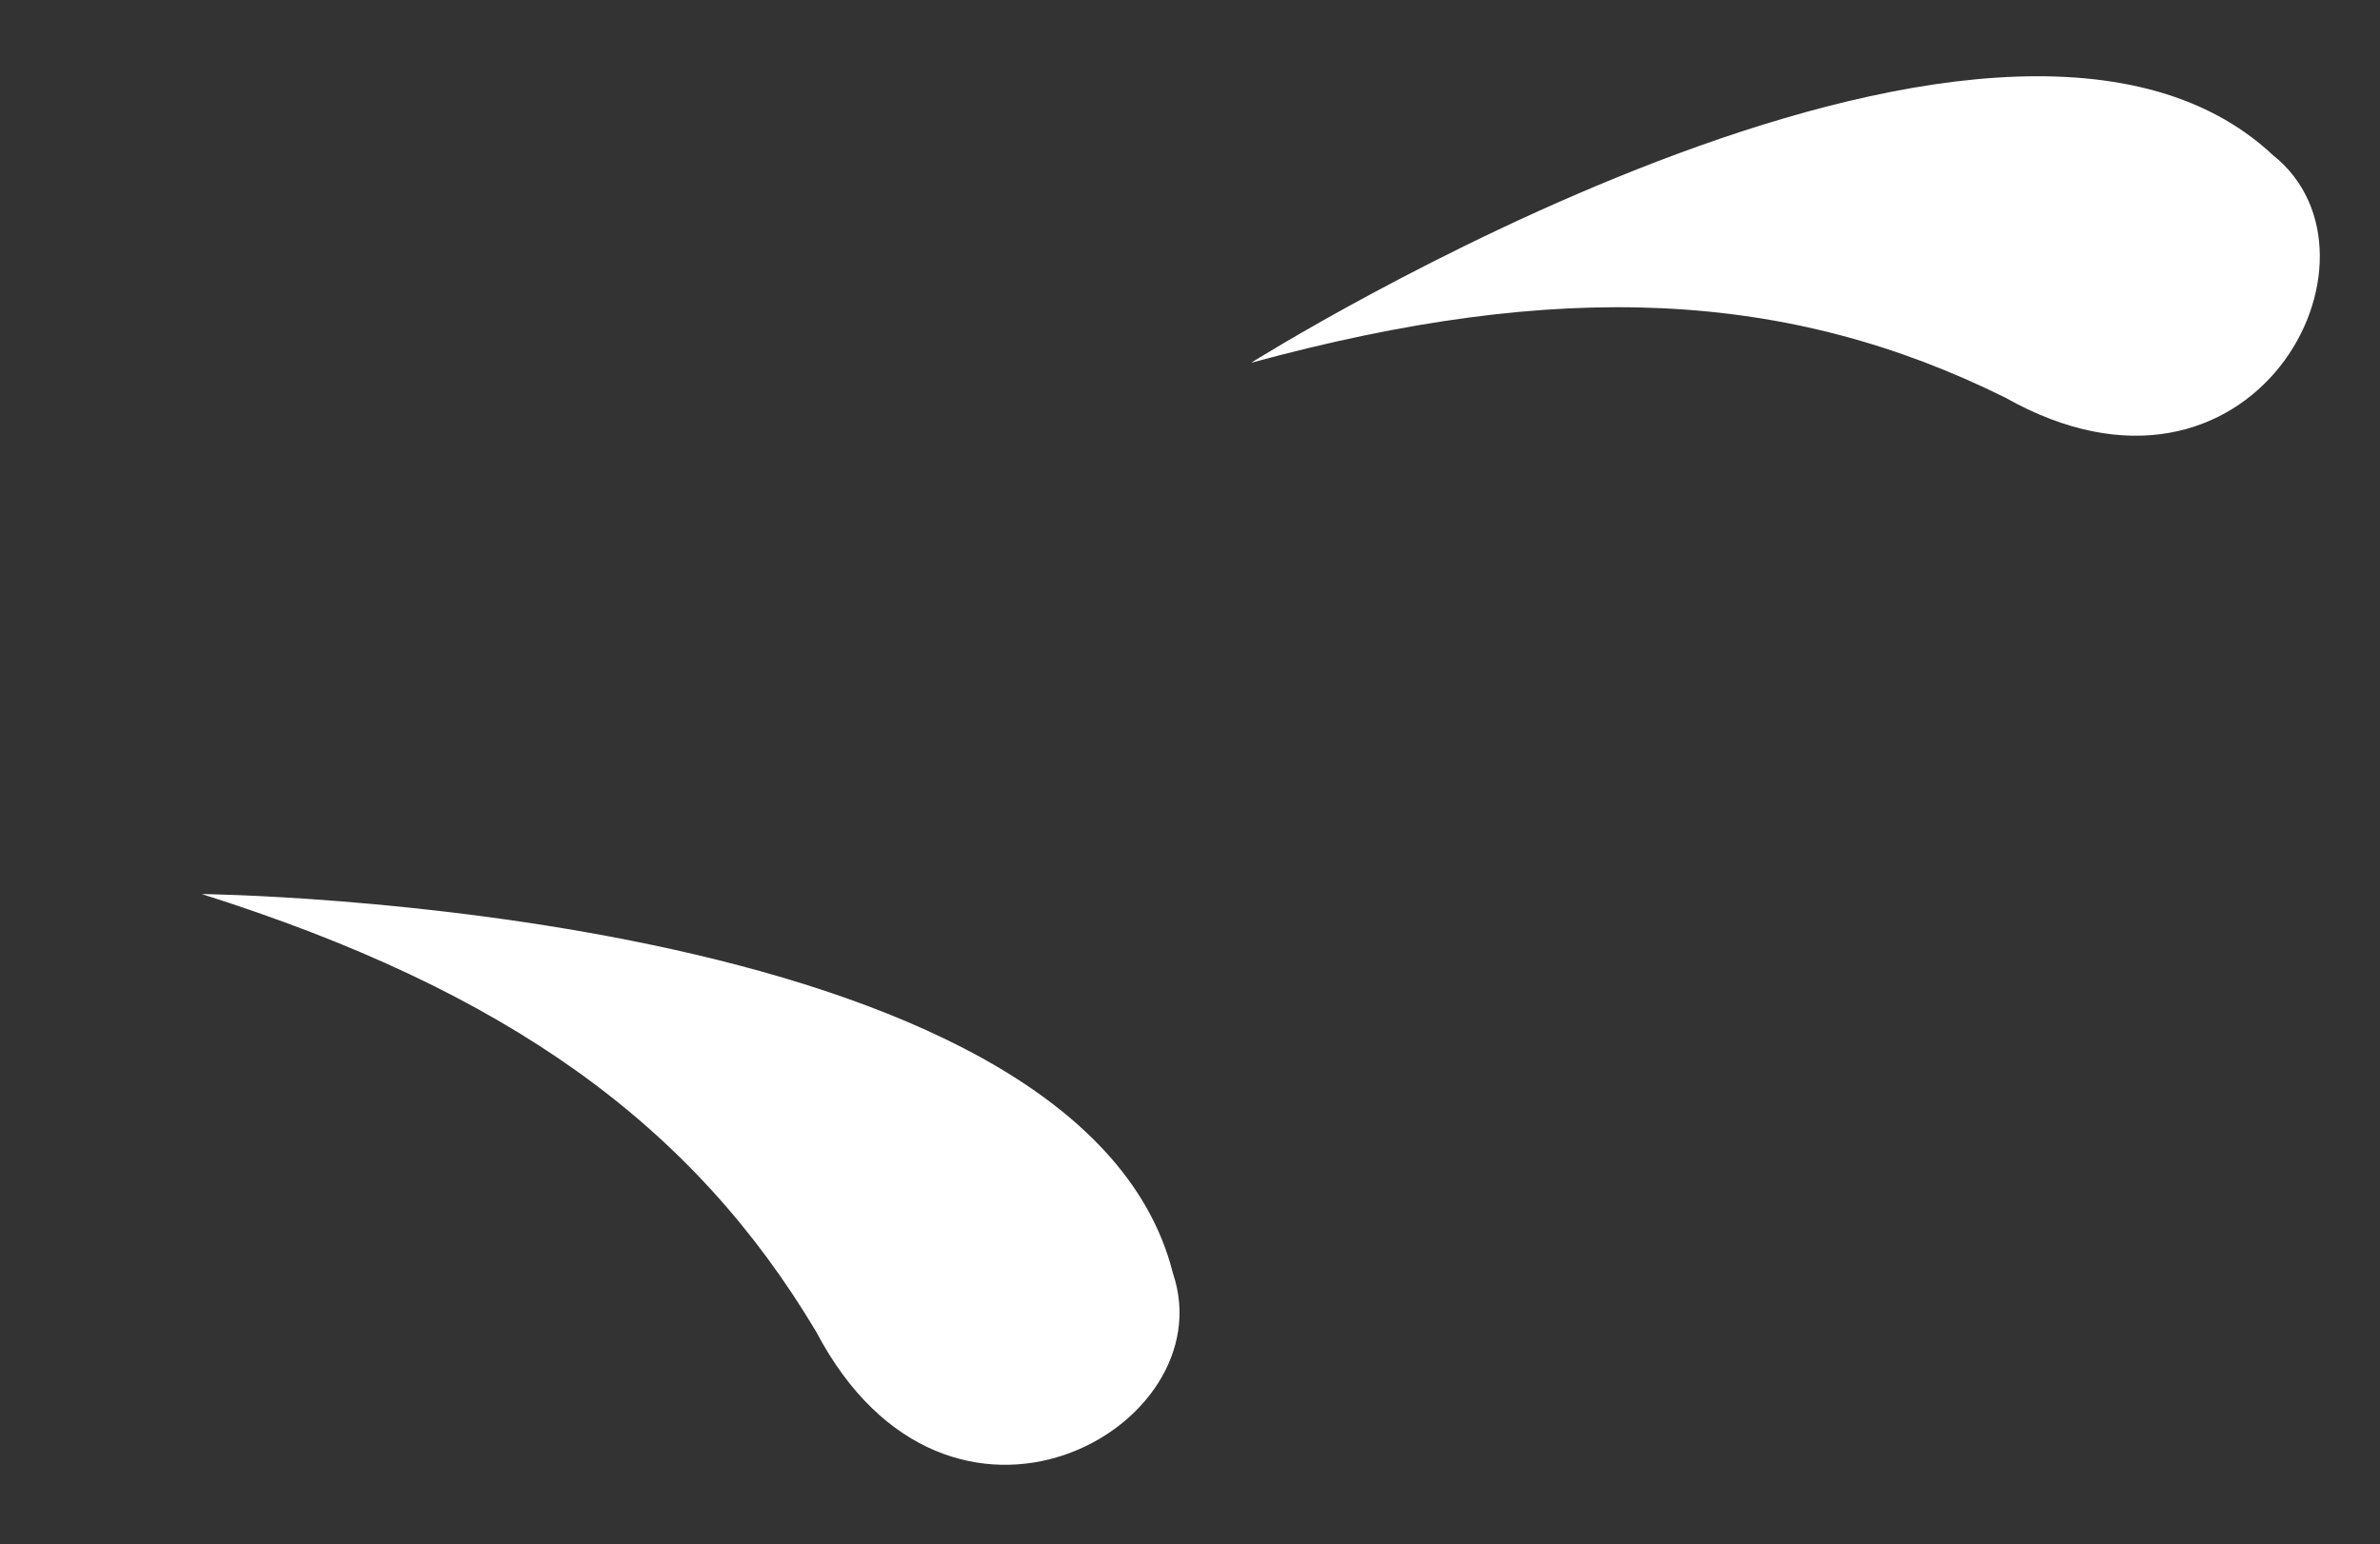 <svg id="Layer_1" data-name="Layer 1" xmlns="http://www.w3.org/2000/svg" viewBox="0 0 104.29 67.68"><rect x="0" y="0" width="104.29" height="67.68" fill="#333333" stroke="none"/><defs><style>.cls-1{fill:#fff;}</style></defs><title>Artboard 6</title><path class="cls-1" d="M54.82,15.9S87.41-4.62,99.6,6.8c5.6,4.45-.9,16.74-11.74,10.62C78.37,12.72,68.38,12.2,54.82,15.9Z"/><path class="cls-1" d="M8.84,39.18s38.51.42,42.56,16.63c2.3,6.78-9.83,13.58-15.63,2.56C30.35,49.28,22.24,43.42,8.84,39.18Z"/></svg>